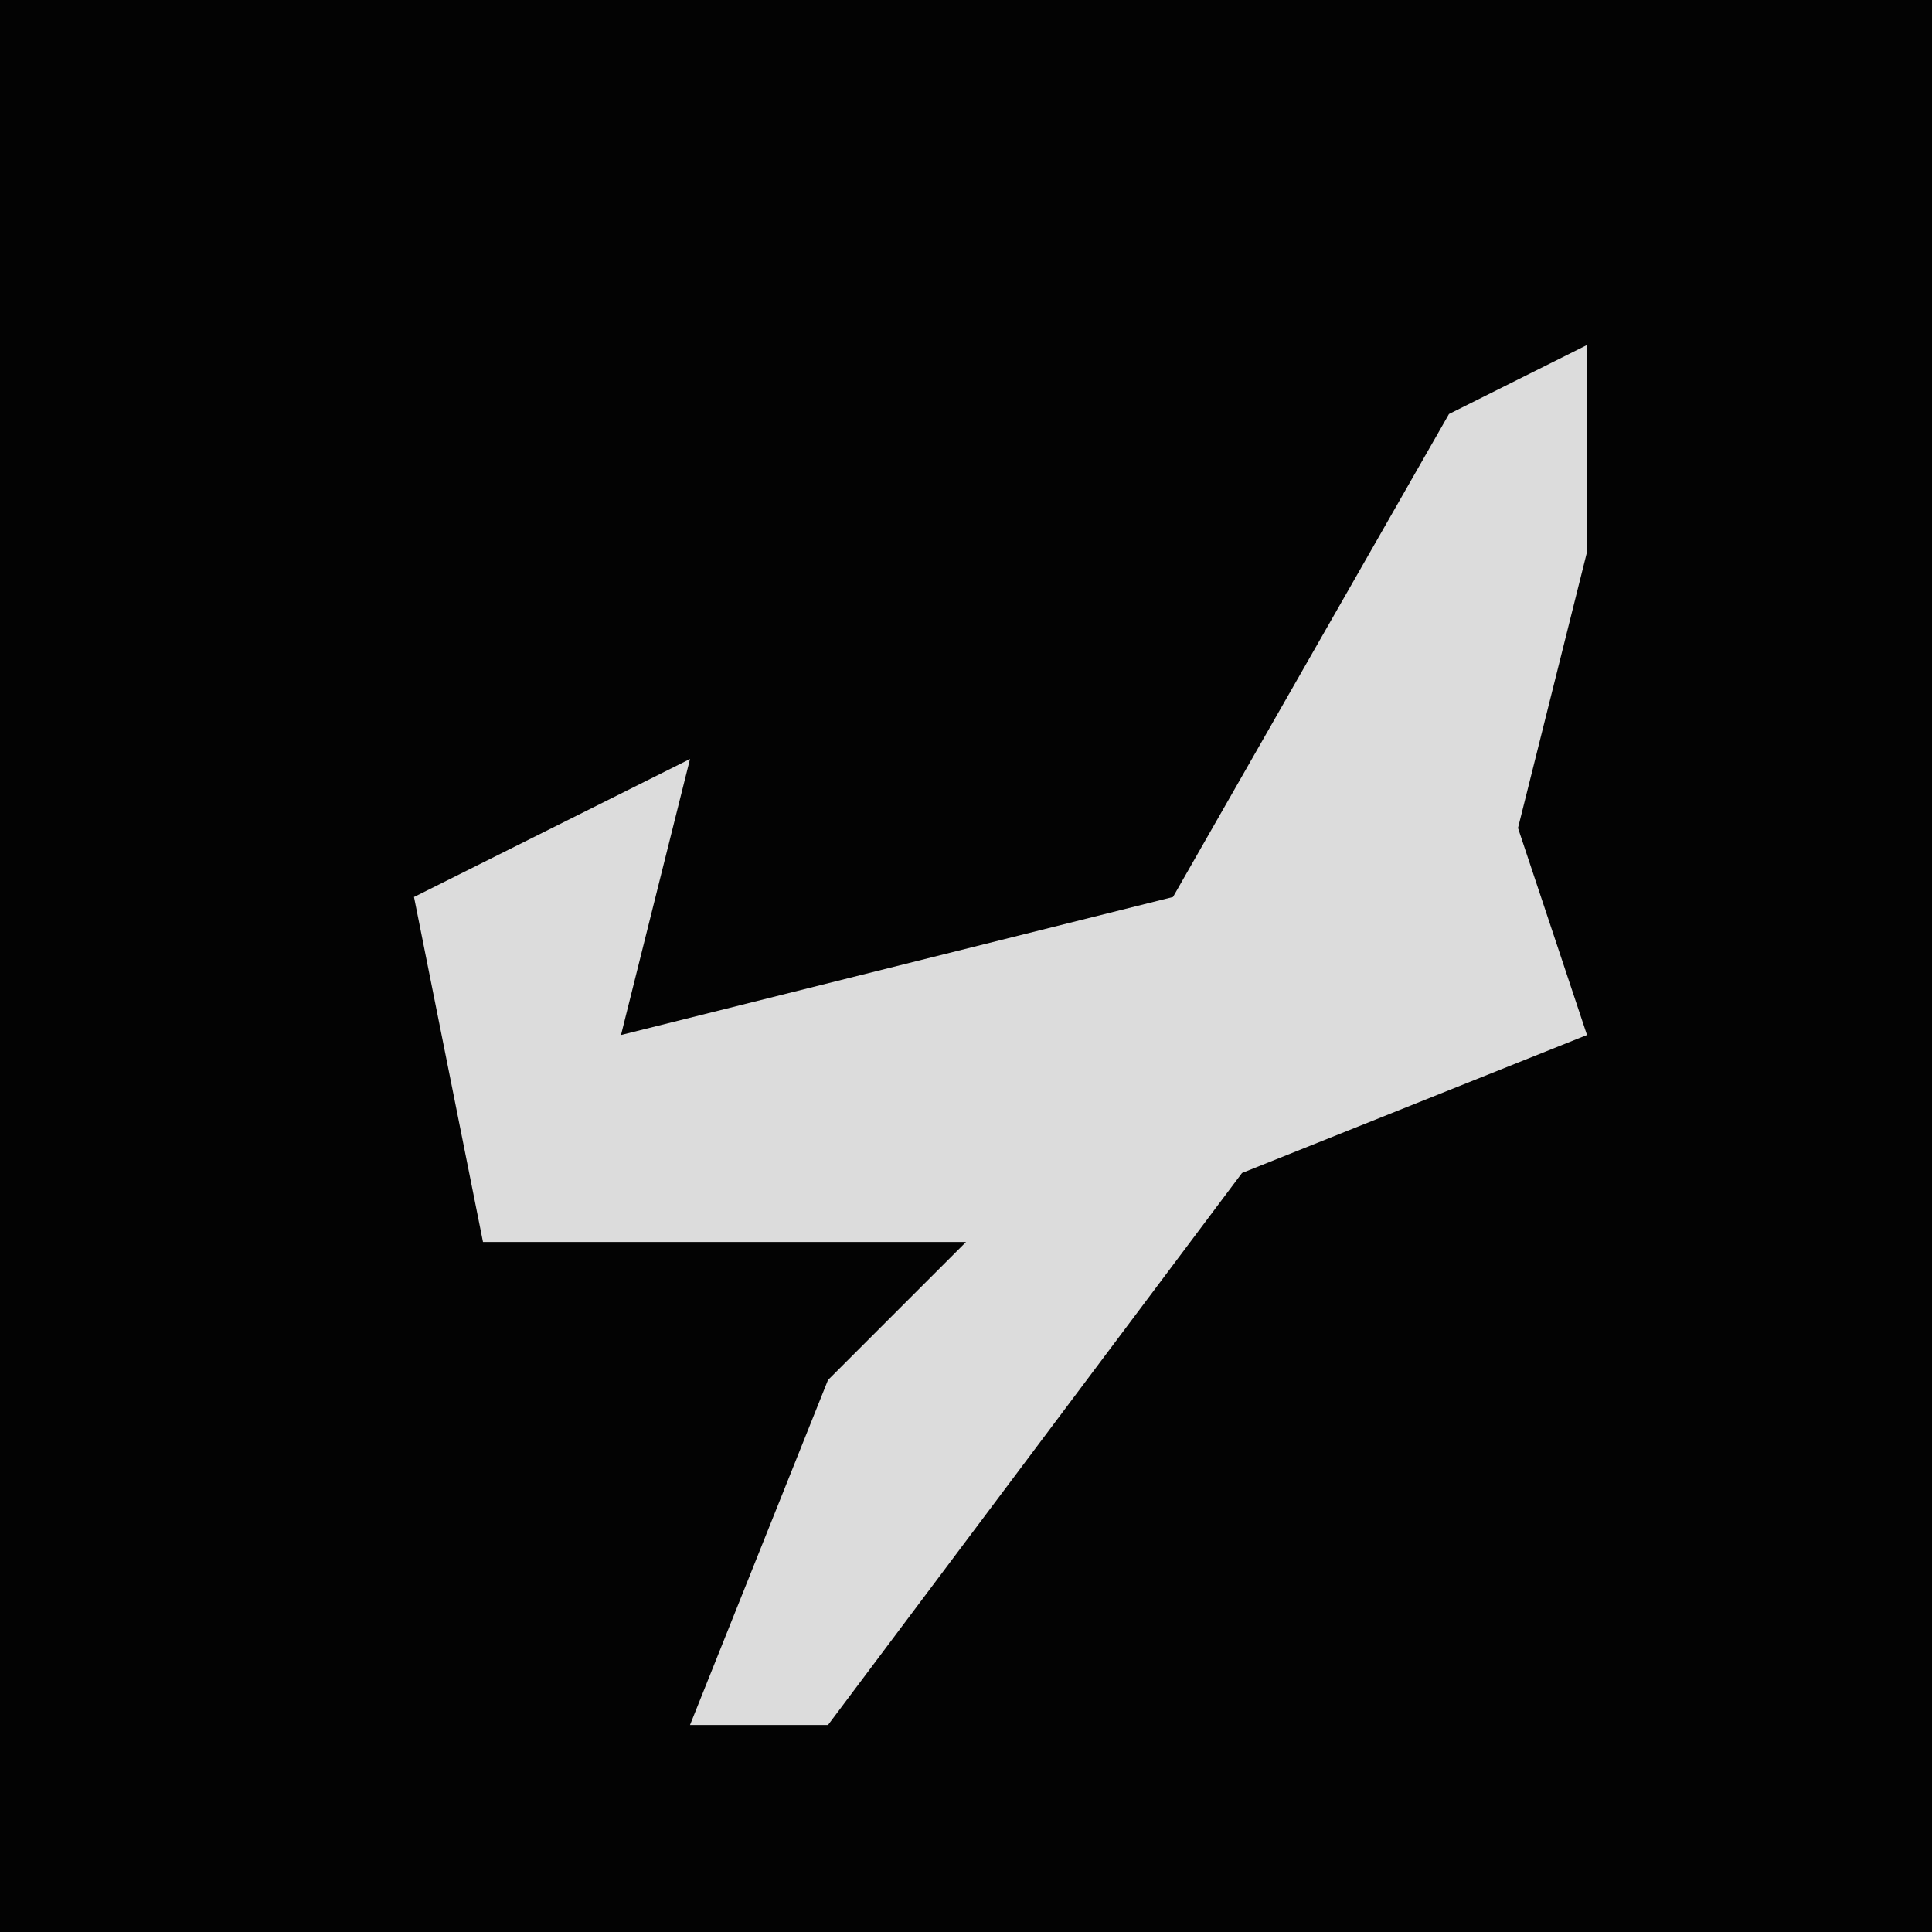 <?xml version="1.0" encoding="UTF-8"?>
<svg version="1.1" xmlns="http://www.w3.org/2000/svg" width="28" height="28">
<path d="M0,0 L28,0 L28,28 L0,28 Z " fill="#030303" transform="translate(0,0)"/>
<path d="M0,0 L0,3 L-1,7 L0,10 L-5,12 L-11,20 L-13,20 L-11,15 L-9,13 L-16,13 L-17,8 L-13,6 L-14,10 L-6,8 L-2,1 Z " fill="#DCDCDC" transform="translate(23,5)"/>
</svg>
